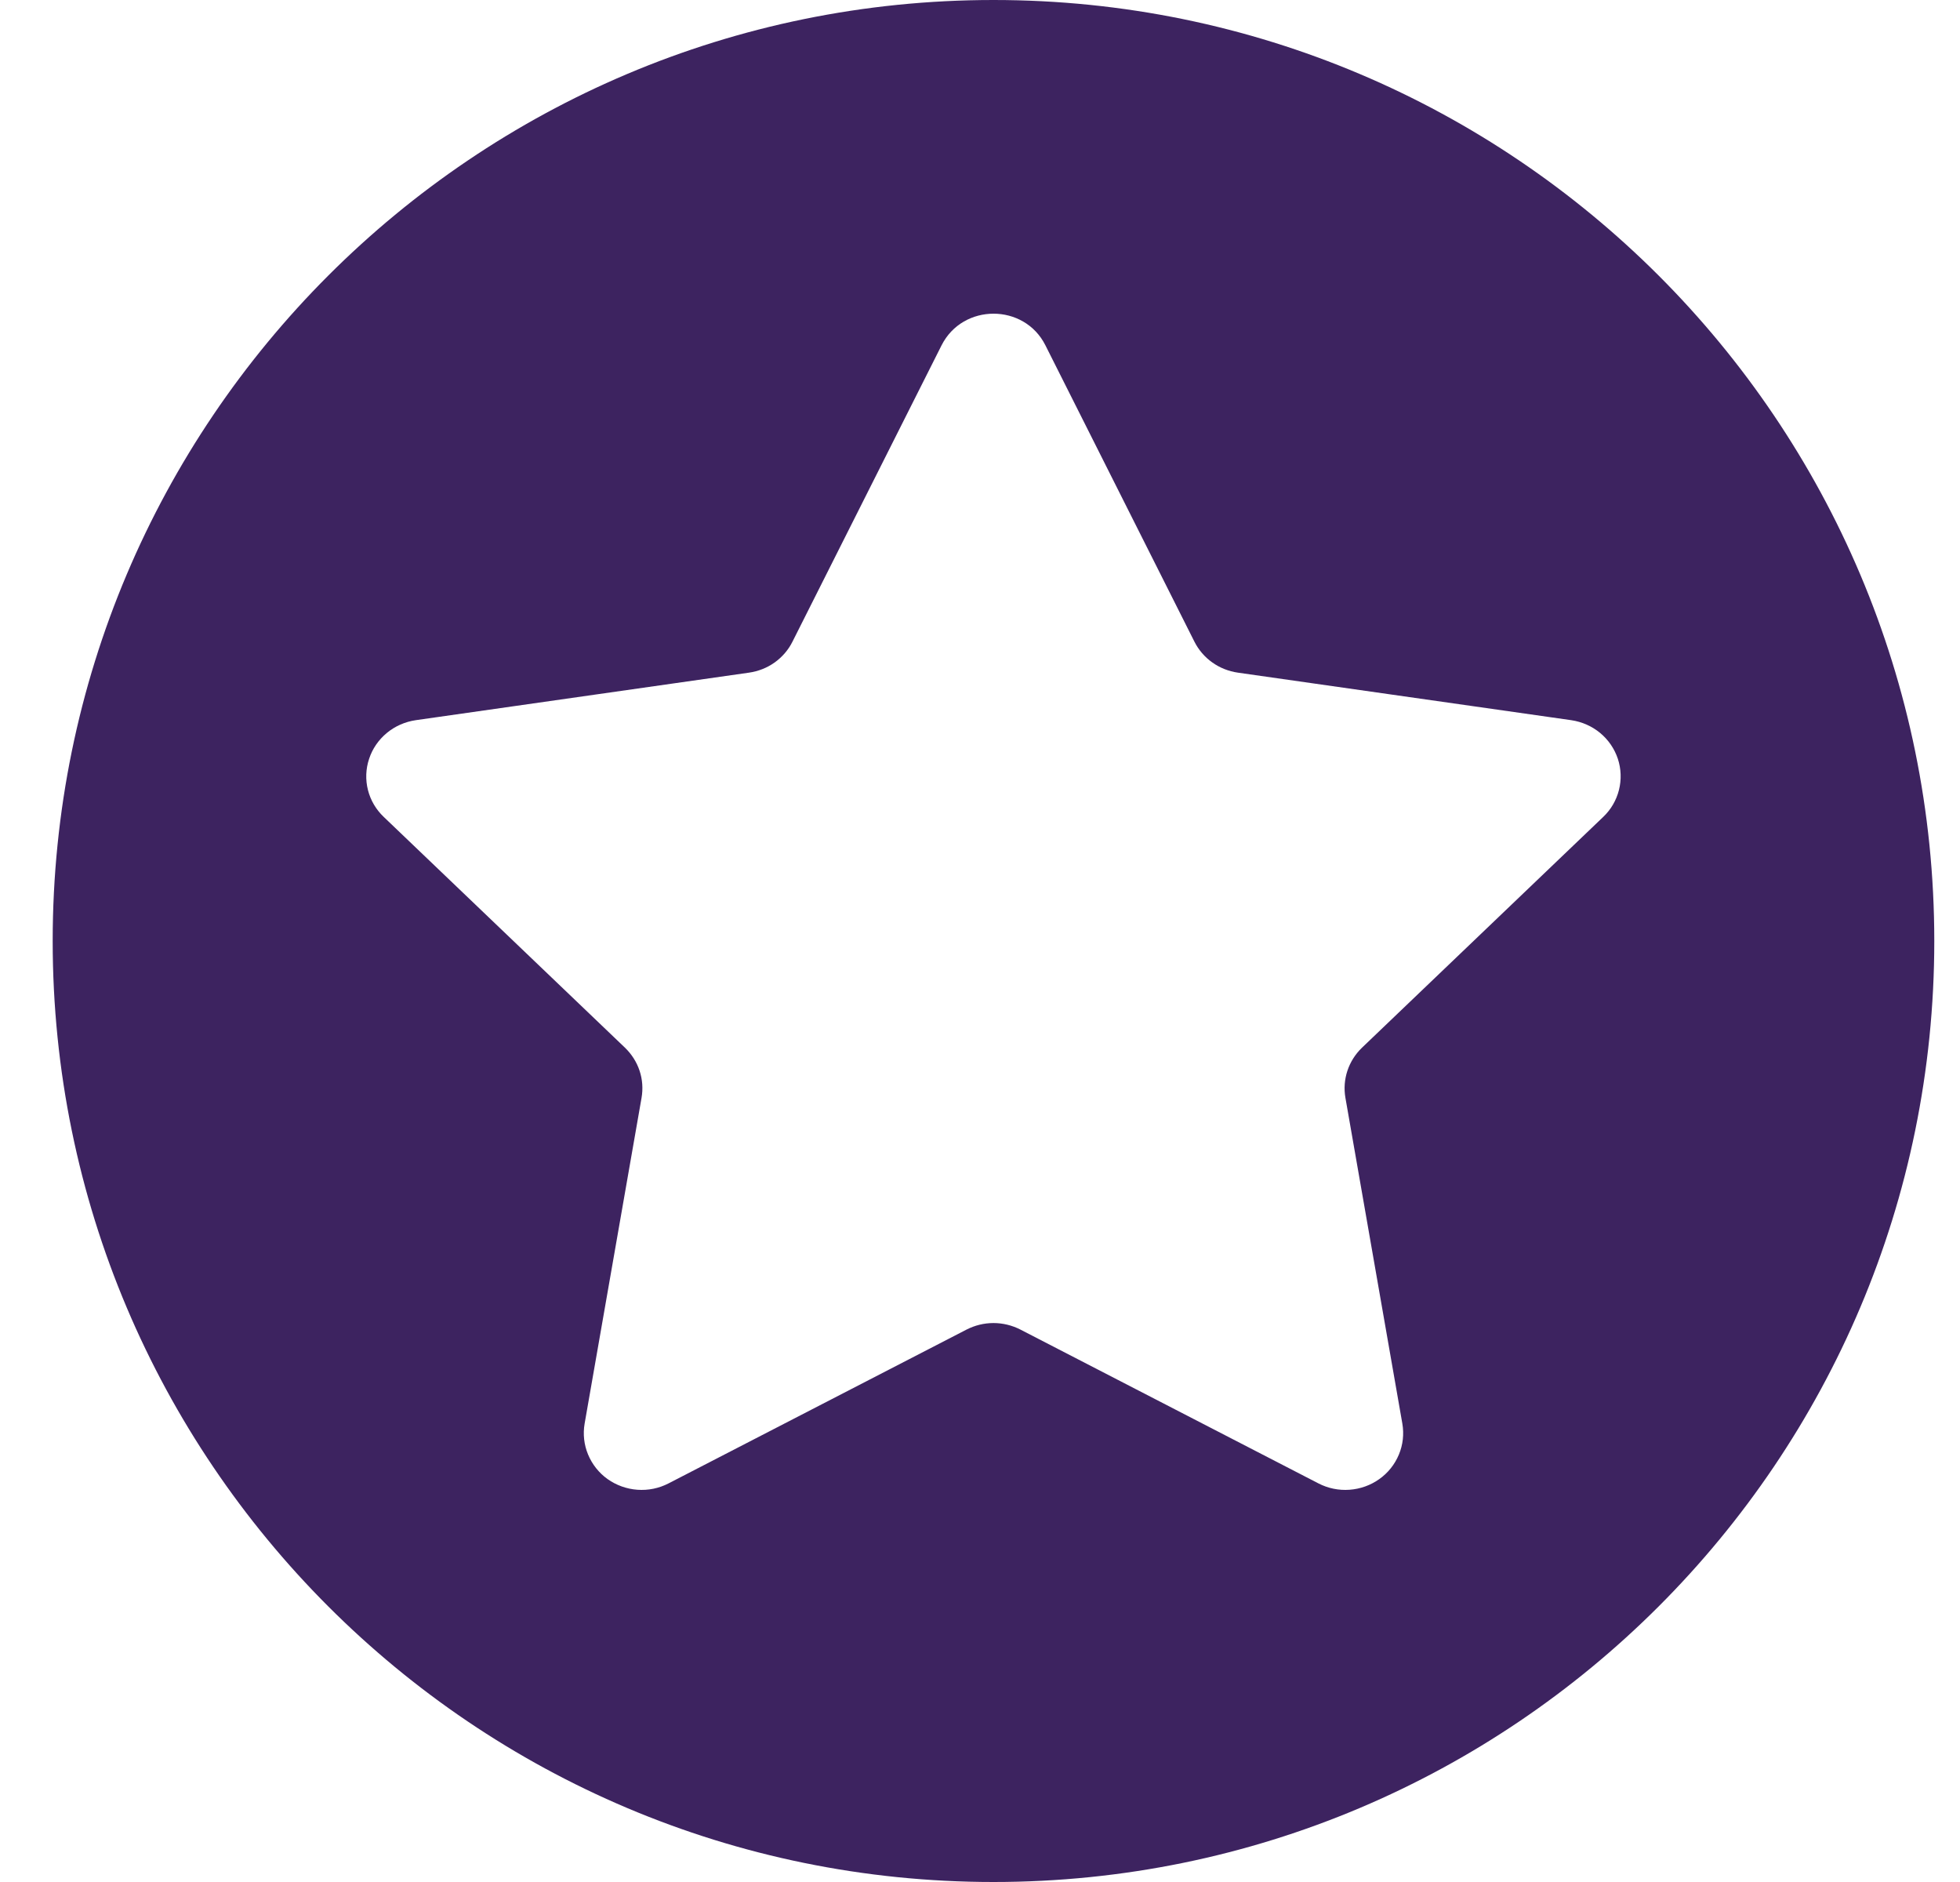 <svg width="25" height="24" viewBox="0 0 25 24" fill="none" xmlns="http://www.w3.org/2000/svg">
<path fill-rule="evenodd" clip-rule="evenodd" d="M12.672 0C6.044 0 0.672 5.373 0.672 12C0.672 18.627 6.044 24 12.672 24C19.299 24 24.672 18.627 24.672 12C24.672 5.373 19.299 0 12.672 0ZM15.235 8.183L13.334 4.403C13.064 3.866 12.282 3.866 12.01 4.403L10.108 8.183C10.056 8.288 9.977 8.379 9.881 8.448C9.784 8.517 9.672 8.561 9.553 8.578L5.303 9.184C5.167 9.204 5.039 9.26 4.934 9.347C4.829 9.434 4.75 9.548 4.708 9.677C4.665 9.805 4.66 9.943 4.693 10.074C4.726 10.205 4.796 10.324 4.895 10.418L7.971 13.36C8.056 13.442 8.121 13.543 8.158 13.655C8.195 13.766 8.203 13.885 8.183 14L7.457 18.154C7.434 18.288 7.449 18.424 7.501 18.549C7.553 18.674 7.639 18.783 7.75 18.862C7.862 18.941 7.993 18.988 8.13 18.998C8.268 19.008 8.405 18.98 8.527 18.917L12.329 16.955C12.435 16.901 12.552 16.872 12.672 16.872C12.791 16.872 12.909 16.901 13.015 16.955L16.817 18.917C16.939 18.98 17.076 19.008 17.213 18.998C17.351 18.988 17.482 18.941 17.593 18.862C17.705 18.783 17.791 18.674 17.843 18.549C17.895 18.424 17.91 18.288 17.887 18.154L17.161 14C17.12 13.766 17.199 13.527 17.373 13.36L20.449 10.418C20.548 10.324 20.617 10.205 20.65 10.074C20.683 9.943 20.678 9.805 20.636 9.677C20.593 9.548 20.515 9.434 20.41 9.347C20.305 9.26 20.177 9.204 20.041 9.184L15.79 8.578C15.672 8.561 15.56 8.517 15.463 8.448C15.366 8.379 15.288 8.288 15.235 8.183Z" fill="#3D2360"/>
</svg> 